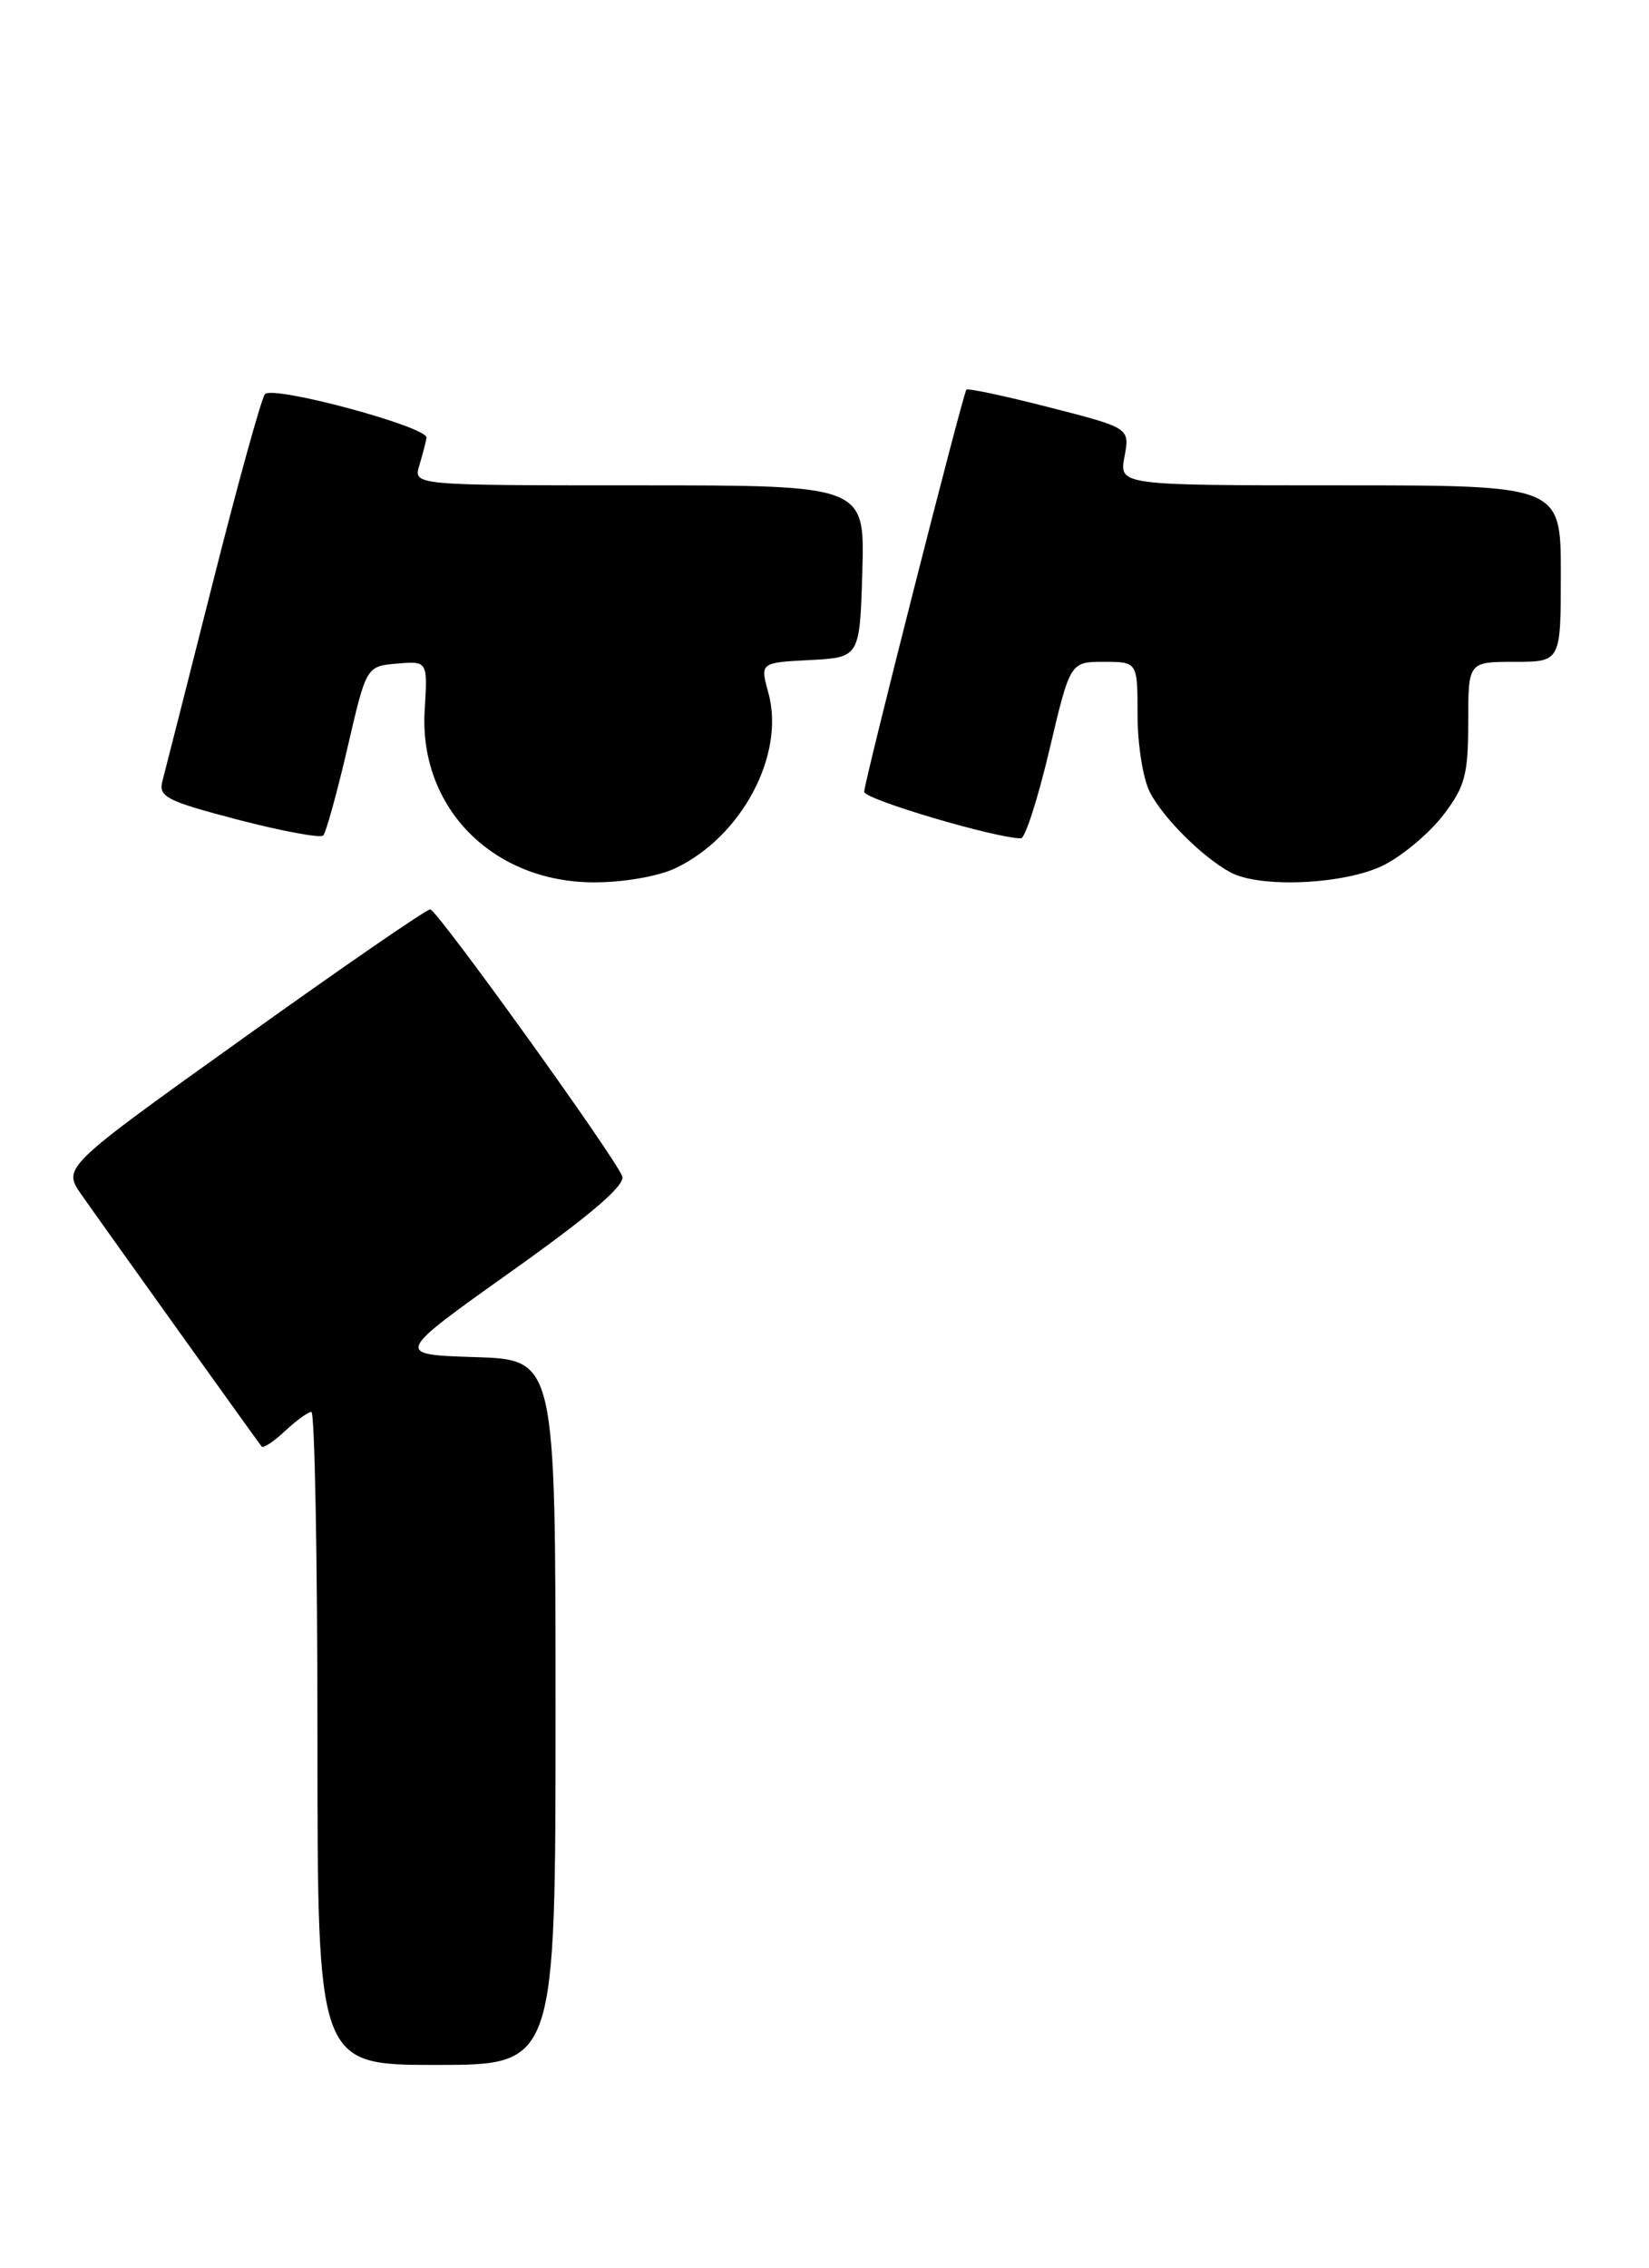 <?xml version="1.0" encoding="UTF-8" standalone="no"?>
<!DOCTYPE svg PUBLIC "-//W3C//DTD SVG 1.1//EN" "http://www.w3.org/Graphics/SVG/1.1/DTD/svg11.dtd" >
<svg xmlns="http://www.w3.org/2000/svg" xmlns:xlink="http://www.w3.org/1999/xlink" version="1.1" viewBox="0 0 187 257">
 <g >
 <path fill="currentColor"
d=" M 63.00 194.04 C 63.00 154.08 63.00 154.08 53.87 153.79 C 44.74 153.50 44.74 153.50 57.93 144.12 C 67.05 137.64 70.94 134.30 70.56 133.29 C 69.69 131.04 49.59 103.11 48.79 103.05 C 48.39 103.02 38.85 109.59 27.58 117.65 C 7.08 132.30 7.08 132.30 9.25 135.40 C 11.54 138.68 29.10 163.20 29.67 163.92 C 29.86 164.15 31.05 163.36 32.32 162.17 C 33.59 160.98 34.94 160.00 35.31 160.00 C 35.69 160.00 36.00 176.65 36.00 197.00 C 36.00 234.00 36.00 234.00 49.50 234.00 C 63.00 234.00 63.00 234.00 63.00 194.04 Z  M 76.59 98.39 C 84.13 94.81 89.06 85.51 87.14 78.53 C 86.19 75.09 86.19 75.09 91.84 74.80 C 97.50 74.50 97.50 74.50 97.79 64.75 C 98.07 55.00 98.07 55.00 72.47 55.00 C 46.87 55.00 46.87 55.00 47.55 52.75 C 47.92 51.51 48.29 50.10 48.37 49.61 C 48.55 48.38 30.94 43.63 30.04 44.67 C 29.65 45.13 26.99 54.72 24.14 66.00 C 21.29 77.28 18.71 87.40 18.42 88.51 C 17.95 90.30 18.88 90.77 26.98 92.89 C 31.98 94.19 36.34 95.00 36.65 94.68 C 36.97 94.36 38.20 89.91 39.39 84.80 C 41.54 75.50 41.54 75.50 45.02 75.20 C 48.50 74.91 48.50 74.91 48.16 80.46 C 47.48 91.47 55.83 99.97 67.35 99.99 C 70.67 100.00 74.66 99.31 76.59 98.39 Z  M 156.98 98.01 C 159.13 96.91 162.15 94.36 163.69 92.34 C 166.14 89.13 166.50 87.77 166.50 81.83 C 166.50 75.00 166.50 75.00 171.75 75.00 C 177.00 75.00 177.00 75.00 177.00 65.00 C 177.00 55.00 177.00 55.00 151.95 55.00 C 126.91 55.00 126.91 55.00 127.52 51.75 C 128.13 48.50 128.13 48.50 118.99 46.16 C 113.96 44.87 109.73 43.97 109.59 44.16 C 109.17 44.73 98.00 88.63 98.00 89.73 C 98.00 90.58 112.93 95.00 115.78 95.00 C 116.25 95.00 117.70 90.50 119.00 85.00 C 121.36 75.00 121.36 75.00 125.18 75.00 C 129.00 75.00 129.00 75.00 129.00 81.05 C 129.00 84.38 129.63 88.31 130.41 89.80 C 131.94 92.73 136.31 97.08 139.50 98.84 C 142.87 100.69 152.63 100.23 156.98 98.01 Z "/>
</g>
</svg>